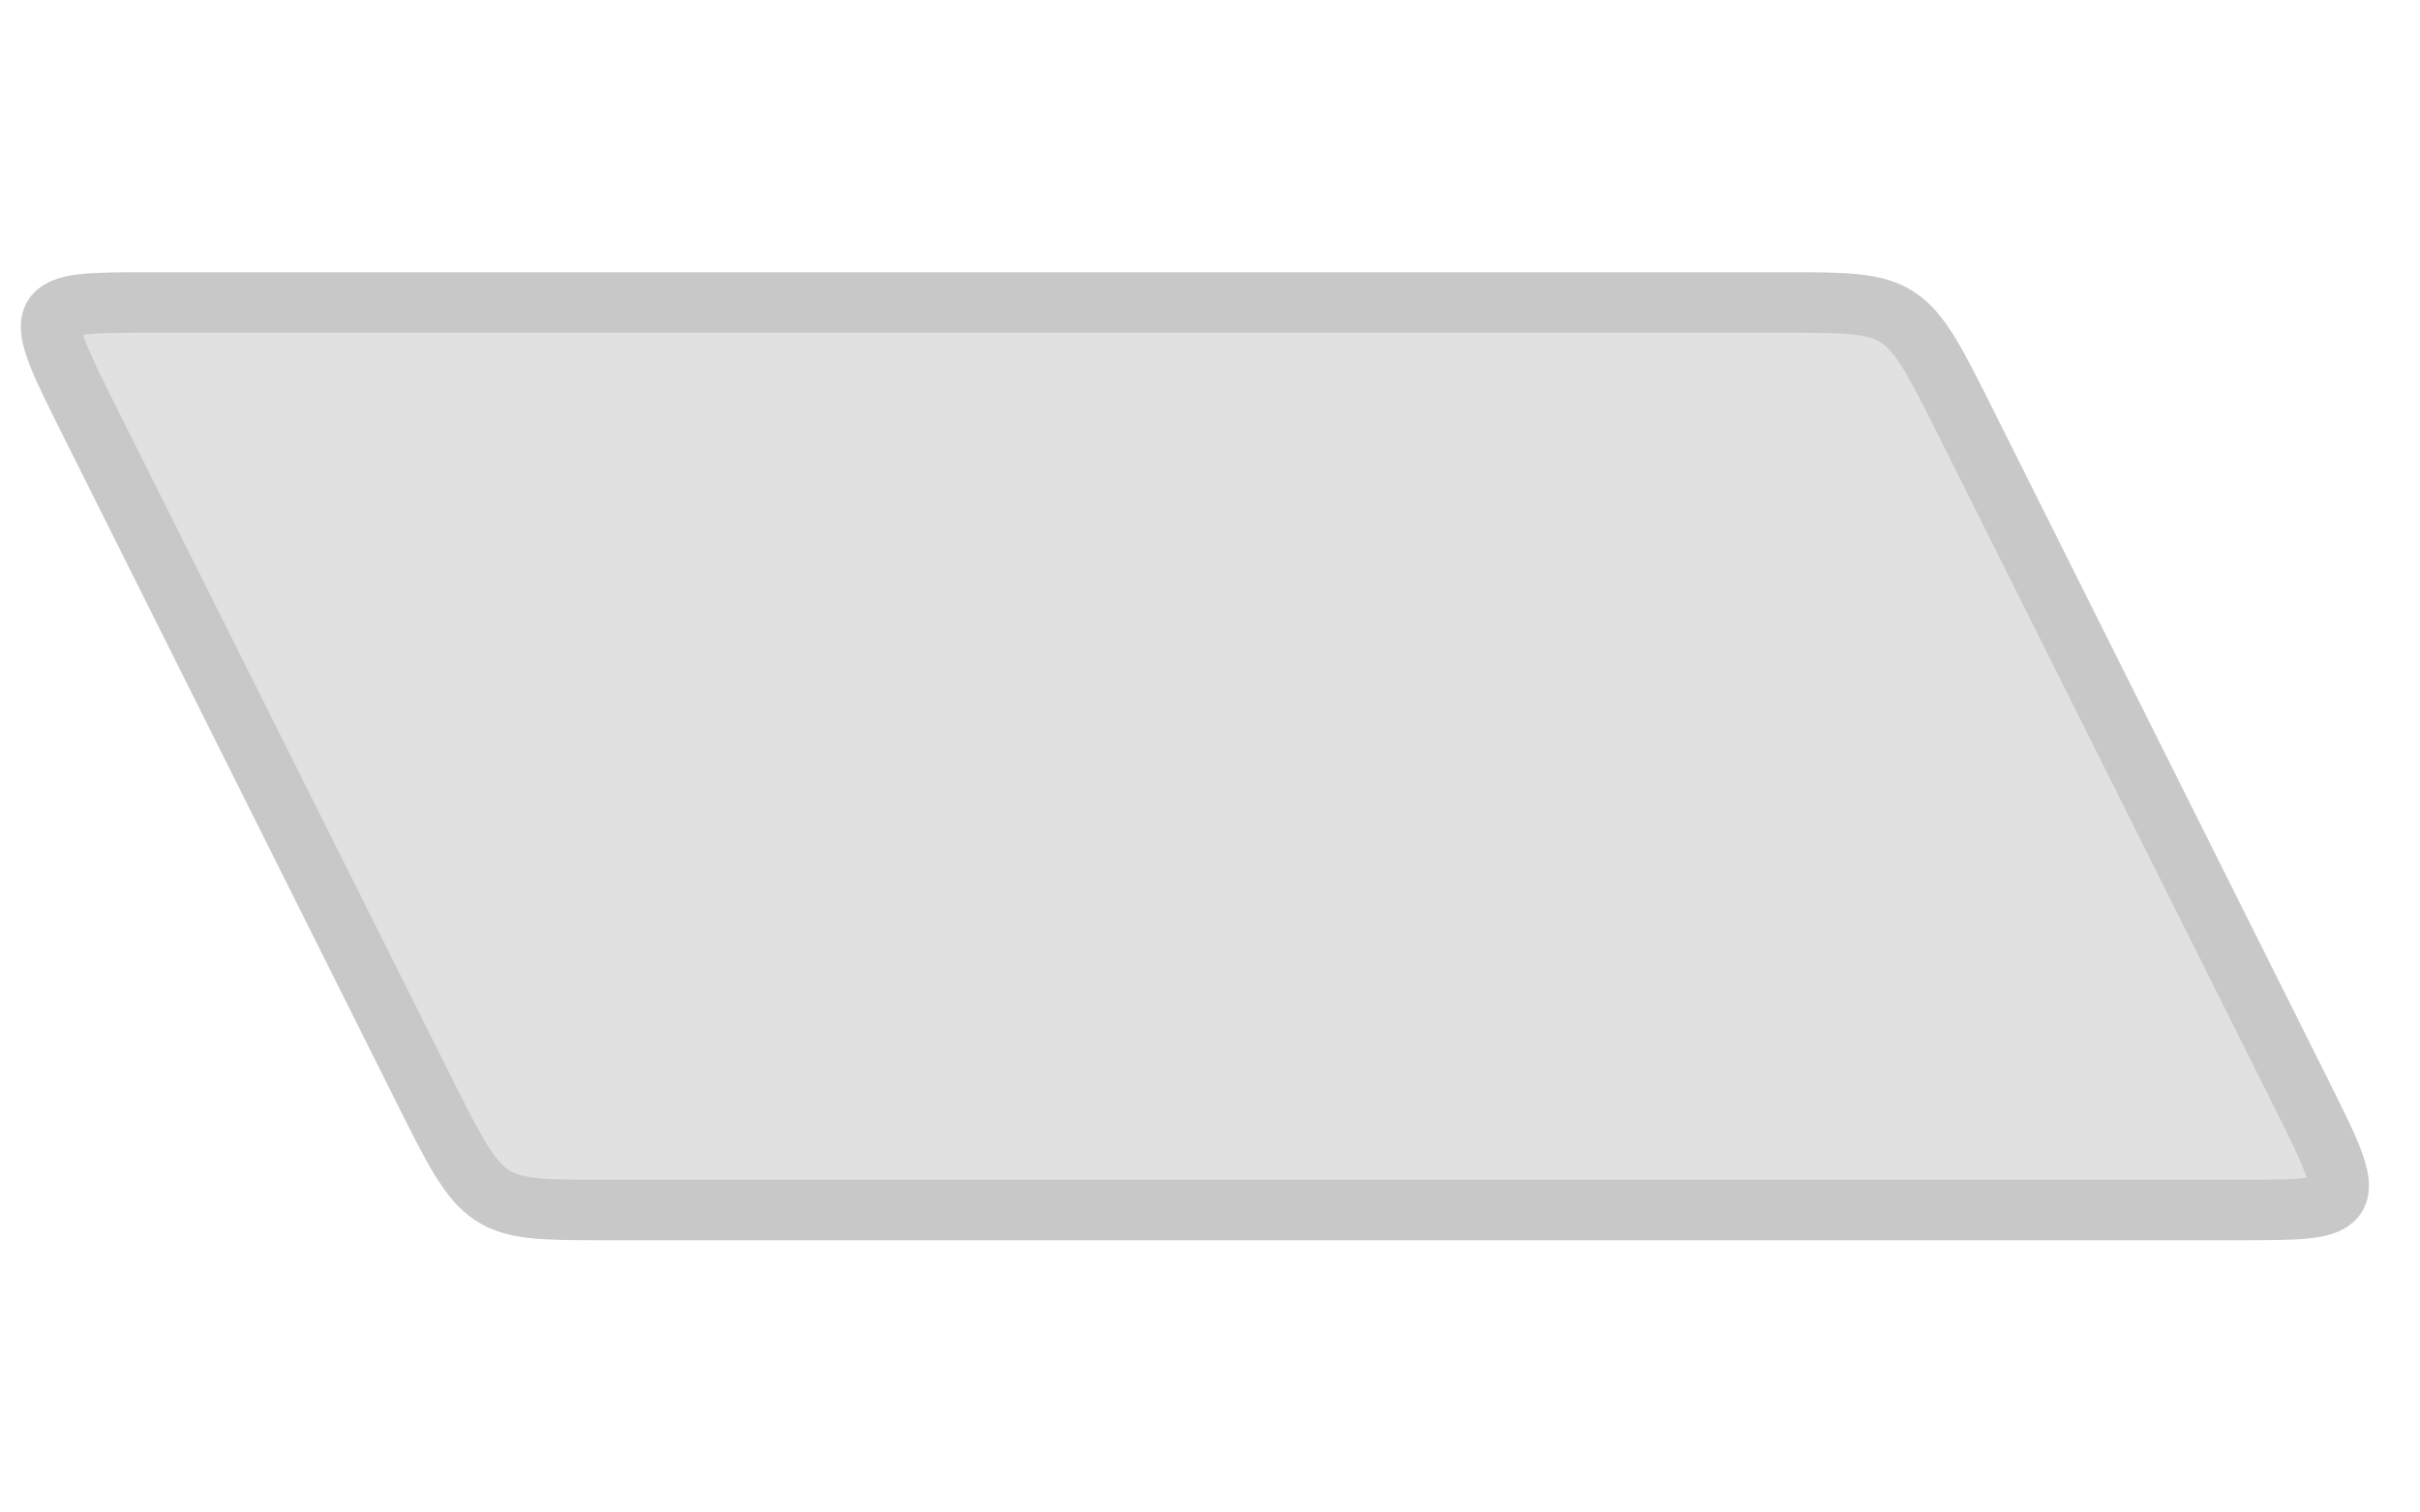 <?xml version="1.0"?>
<svg width="40" height="25" xmlns="http://www.w3.org/2000/svg" xmlns:svg="http://www.w3.org/2000/svg">
 <!-- Created by David Weiss -->
 <g>
  <path d="M 2.5 5 h 27 c 2 0 2 0 3 2 l 5.5 11 c 1 2 1 2 -1 2 h -27 c -2 0 -2 0 -3 -2 l -5.5 -11 c -1 -2 -1 -2 1 -2" style="fill: rgba(225,225,225,1); stroke: rgba(200,200,200,1); stroke-width: 1px;"/>
 </g>
</svg>